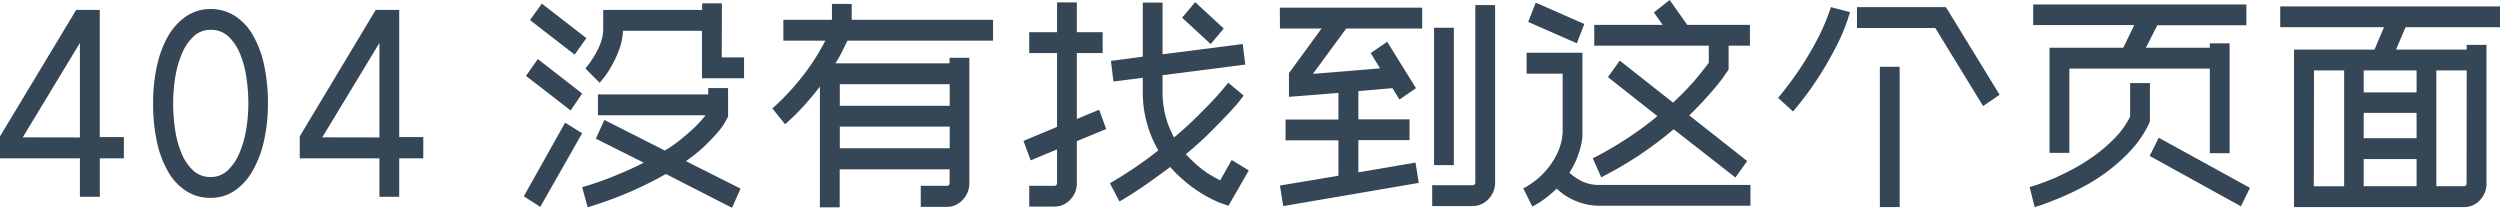 <svg xmlns="http://www.w3.org/2000/svg" viewBox="0 0 454.9 37.78"><defs><style>.a{fill:#354656;}</style></defs><title>404</title><path class="a" d="M187,313v-7H172.46v-4L186.32,279h4.29v23.13H195V306h-4.38v7Zm0-10.8V285l-10.4,17.18Z" transform="translate(-172.46 -277.19)"/><path class="a" d="M210.74,313.19a8,8,0,0,1-4.34-1.2,10.09,10.09,0,0,1-3.27-3.43,18.49,18.49,0,0,1-2.08-5.4,32.29,32.29,0,0,1-.73-7.15,31.69,31.69,0,0,1,.62-6.46,20.27,20.27,0,0,1,1.81-5.25,11.28,11.28,0,0,1,3.47-4.06,7.83,7.83,0,0,1,4.52-1.41,8.15,8.15,0,0,1,4.37,1.2,10,10,0,0,1,3.29,3.43,18.49,18.49,0,0,1,2.08,5.4,32.29,32.29,0,0,1,.73,7.15,29.88,29.88,0,0,1-.76,7,18.75,18.75,0,0,1-2.12,5.42A10.67,10.67,0,0,1,215,312,7.77,7.77,0,0,1,210.74,313.19Zm0-30.57a4.36,4.36,0,0,0-3,1.15,8.86,8.86,0,0,0-2.12,3.05,18.32,18.32,0,0,0-1.25,4.29,29.46,29.46,0,0,0-.4,4.9,32.08,32.08,0,0,0,.36,4.82,17.89,17.89,0,0,0,1.18,4.3,8.89,8.89,0,0,0,2.11,3.1,4.56,4.56,0,0,0,3.16,1.17,4.43,4.43,0,0,0,3.07-1.17,9.08,9.08,0,0,0,2.14-3.1,18.85,18.85,0,0,0,1.25-4.3,28.59,28.59,0,0,0,.41-4.82,32.09,32.09,0,0,0-.37-4.82,17.44,17.44,0,0,0-1.18-4.3,8.89,8.89,0,0,0-2.11-3.1A4.62,4.62,0,0,0,210.74,282.62Z" transform="translate(-172.46 -277.19)"/><path class="a" d="M241.5,313v-7H227v-4L240.82,279h4.28v23.13h4.38V306H245.1v7Zm0-10.8V285l-10.4,17.18Z" transform="translate(-172.46 -277.19)"/><path class="a" d="M270.77,314.83l-3-1.92,7.52-13.4,3.1,1.92ZM268.17,291l2.15-3.07,8.07,6.28-2.1,3.08Zm2.88-13.15,8.11,6.28-2.14,3-8.12-6.29Zm22.57,31a68.19,68.19,0,0,1-6.18,3.1,69.65,69.65,0,0,1-8.05,2.95l-1-3.65q3.42-1,6.2-2.18c1.85-.75,3.53-1.51,5-2.28l-8.71-4.37,1.55-3.41,11,5.57A23.24,23.24,0,0,0,297,302a26.58,26.58,0,0,0,2.4-2.18,21.5,21.5,0,0,0,1.44-1.66H281.26v-3.79h20.07v-1.15h3.61v5.23l-.23.38c0,.07-.17.31-.41.75a13.55,13.55,0,0,1-1.23,1.68q-.87,1-2.28,2.4a30.85,30.85,0,0,1-3.52,2.85l9.94,5L305.66,315Zm10.17-21.21h4.06v3.79h-7.66v-8.64H285.82a11.17,11.17,0,0,1-.74,3.53,20.28,20.28,0,0,1-1.41,3,16.69,16.69,0,0,1-1.4,2.09l-.69.84-2.6-2.59a20.4,20.4,0,0,0,1.6-2.26,14.08,14.08,0,0,0,1.14-2.3,7.5,7.5,0,0,0,.5-2.69V279h18v-1.2h3.6Z" transform="translate(-172.46 -277.19)"/><path class="a" d="M313,296.92a44.76,44.76,0,0,0,3.45-3.43q1.53-1.71,2.71-3.31c.79-1.07,1.47-2.09,2.05-3.05s1.06-1.81,1.43-2.54H315v-3.8h8.84v-2.88h3.6v2.88h25.72v3.8H326.67c-.25.5-.55,1.1-.89,1.8a25.42,25.42,0,0,1-1.3,2.32h20.76v-1h3.6V310.5a4.27,4.27,0,0,1-1.21,3.05,3.84,3.84,0,0,1-2.89,1.28H340V311h4.75c.33,0,.5-.17.5-.52V308h-20v6.91h-3.6V292.94c-.85,1.12-1.8,2.25-2.83,3.41a41.14,41.14,0,0,1-3.51,3.45Zm12.27-4.41v3.93h20v-3.93Zm20,11.66v-3.94h-20v3.94Z" transform="translate(-172.46 -277.19)"/><path class="a" d="M358.69,302.83l6.11-2.55V286.84h-5.06v-3.79h5.06v-5.42h3.6v5.42h4.7v3.79h-4.7v12l4.06-1.68,1.28,3.51-5.34,2.2v7.59a4.26,4.26,0,0,1-1.2,3.07,3.92,3.92,0,0,1-2.9,1.25h-4.56V311h4.56c.33,0,.5-.18.5-.53v-6.1l-4.79,2Zm41,5.37-3.7,6.43-1.37-.48a4.79,4.79,0,0,1-.66-.26c-.41-.18-.95-.44-1.62-.79a24,24,0,0,1-2.25-1.37,21.75,21.75,0,0,1-2.53-2,18.22,18.22,0,0,1-2.15-2.16q-2.06,1.53-4.35,3.14t-4.9,3.15l-1.74-3.32q2.46-1.44,4.68-2.95c1.47-1,2.85-2,4.12-3.05a21.07,21.07,0,0,1-2.82-10.8v-2.4l-5.34.68-.45-3.75,5.79-.77v-9.84H384v9.41l14.59-1.87.46,3.74L384,290.87v2.88a16.79,16.79,0,0,0,2.1,8.45q2.37-2,4.19-3.81c1.22-1.2,2.24-2.25,3.08-3.15s1.69-1.89,2.58-3l2.82,2.35c-.06.06-.32.39-.79,1s-1.16,1.37-2.06,2.33-2,2.07-3.26,3.34-2.75,2.6-4.42,4c.24.26.49.52.75.77l.8.77a17.94,17.94,0,0,0,2.55,2,22.36,22.36,0,0,0,2.15,1.2l2.09-3.7Zm-9.76-30.62,5.2,4.8-2.38,2.83-5.19-4.8Z" transform="translate(-172.46 -277.19)"/><path class="a" d="M405.34,278.59h25.9v3.79H417.42l-6.06,8.25,12.22-1-1.71-2.78,3-2.06,5.24,8.44-3,2.07-1.28-2.07-6.2.53v5.14h9.31v3.79h-9.31v5.86l10.4-1.78.59,3.7-24.67,4.22-.59-3.74L416,309.16v-6.43h-9.62v-3.79H416v-4.85l-9,.72v-4.32l5.93-8.11h-7.57Zm35.57-.48h3.6v32.25a4.25,4.25,0,0,1-1.21,3.05,3.83,3.83,0,0,1-2.89,1.27h-7.35v-3.79h7.35c.33,0,.5-.18.5-.53ZM437,307.24h-3.6v-25H437Z" transform="translate(-172.46 -277.19)"/><path class="a" d="M455.73,311.51q-.92.87-2,1.71a16.09,16.09,0,0,1-2.45,1.56l-1.64-3.31a14,14,0,0,0,6.21-6.44,10.17,10.17,0,0,0,.82-2.59c.09-.7.13-1.09.13-1.15v-10.7h-6.56v-3.8h10.16v14.5c0,.06,0,.31,0,.74a11.44,11.44,0,0,1-.27,1.66,17.78,17.78,0,0,1-.73,2.28,16.46,16.46,0,0,1-1.37,2.66,10.56,10.56,0,0,0,2,1.4,7.05,7.05,0,0,0,3.58.81h27.36v3.79H463.57a10.85,10.85,0,0,1-2.69-.31,11.43,11.43,0,0,1-2.21-.79,11.29,11.29,0,0,1-1.73-1A12.48,12.48,0,0,1,455.73,311.51Zm-5.2-30.33,1.37-3.51,8.84,3.89-1.36,3.51Zm36.16,9.12a7.28,7.28,0,0,0-.52.74c-.29.43-.73,1-1.31,1.71s-1.28,1.52-2.12,2.44-1.8,1.92-2.9,3l10.54,8.3-2.14,3L477,300.71a67.77,67.77,0,0,1-5.86,4.44,67.05,67.05,0,0,1-7.32,4.3L462.28,306a63.51,63.51,0,0,0,6.47-3.77,61.1,61.1,0,0,0,5.29-3.91l-9-7.1,2.15-3,9.7,7.64a48.7,48.7,0,0,0,4.32-4.49c1.06-1.3,1.79-2.22,2.18-2.76V285.5H462.55v-3.79H475l-1.6-2.26,2.87-2.26,3.2,4.52h11.41v3.79H487v4.32Z" transform="translate(-172.46 -277.19)"/><path class="a" d="M496,295a62.22,62.22,0,0,0,4.75-6.5c1.24-2,2.22-3.75,2.94-5.23a42.52,42.52,0,0,0,1.93-4.78l3.47.91-.5,1.56A34,34,0,0,1,507,284.8a63.74,63.74,0,0,1-3.15,5.67,58.4,58.4,0,0,1-5.13,7Zm40.31-.57-3,2.06-8.71-14.21H510.36v-3.79h16.18Zm-21.79-5.09h3.6v25.53h-3.6Z" transform="translate(-172.46 -277.19)"/><path class="a" d="M541.77,311.23l1.1-.34c.7-.22,1.6-.57,2.71-1s2.35-1.05,3.72-1.75a34.16,34.16,0,0,0,4.08-2.5,29.16,29.16,0,0,0,3.81-3.24,15.59,15.59,0,0,0,2.87-4v-6.09h3.6v7l-.18.39a18.88,18.88,0,0,1-3.22,4.77,31.39,31.39,0,0,1-4.21,3.82,33.18,33.18,0,0,1-4.56,2.9q-2.32,1.23-4.22,2t-3.15,1.23l-1.43.45Zm21.15-25.35h11.64v-.81h3.6v20h-3.6V289.67H549V305h-3.61V285.88h13.42l2-4.13H542.42V278h38.79v3.79H565Zm2.34,16.37,16.6,9.12-1.64,3.36-16.6-9.17Z" transform="translate(-172.46 -277.19)"/><path class="a" d="M587.37,278.35h40v3.79h-17.2l-1.73,4.08H621.3v-.87h3.6v25.2a4.33,4.33,0,0,1-1.18,3.05,3.83,3.83,0,0,1-2.92,1.27H589.88V286.22h14.64l1.73-4.08H587.37Zm6.11,32.73H599V290h-5.48ZM612.18,290h-9.62V294h9.62Zm0,7.73h-9.62v4.61h9.62Zm-9.62,13.34h9.62v-4.94h-9.62ZM621.3,290h-5.52v21.07h5c.33,0,.5-.17.5-.53Z" transform="translate(-172.46 -277.19)"/></svg>